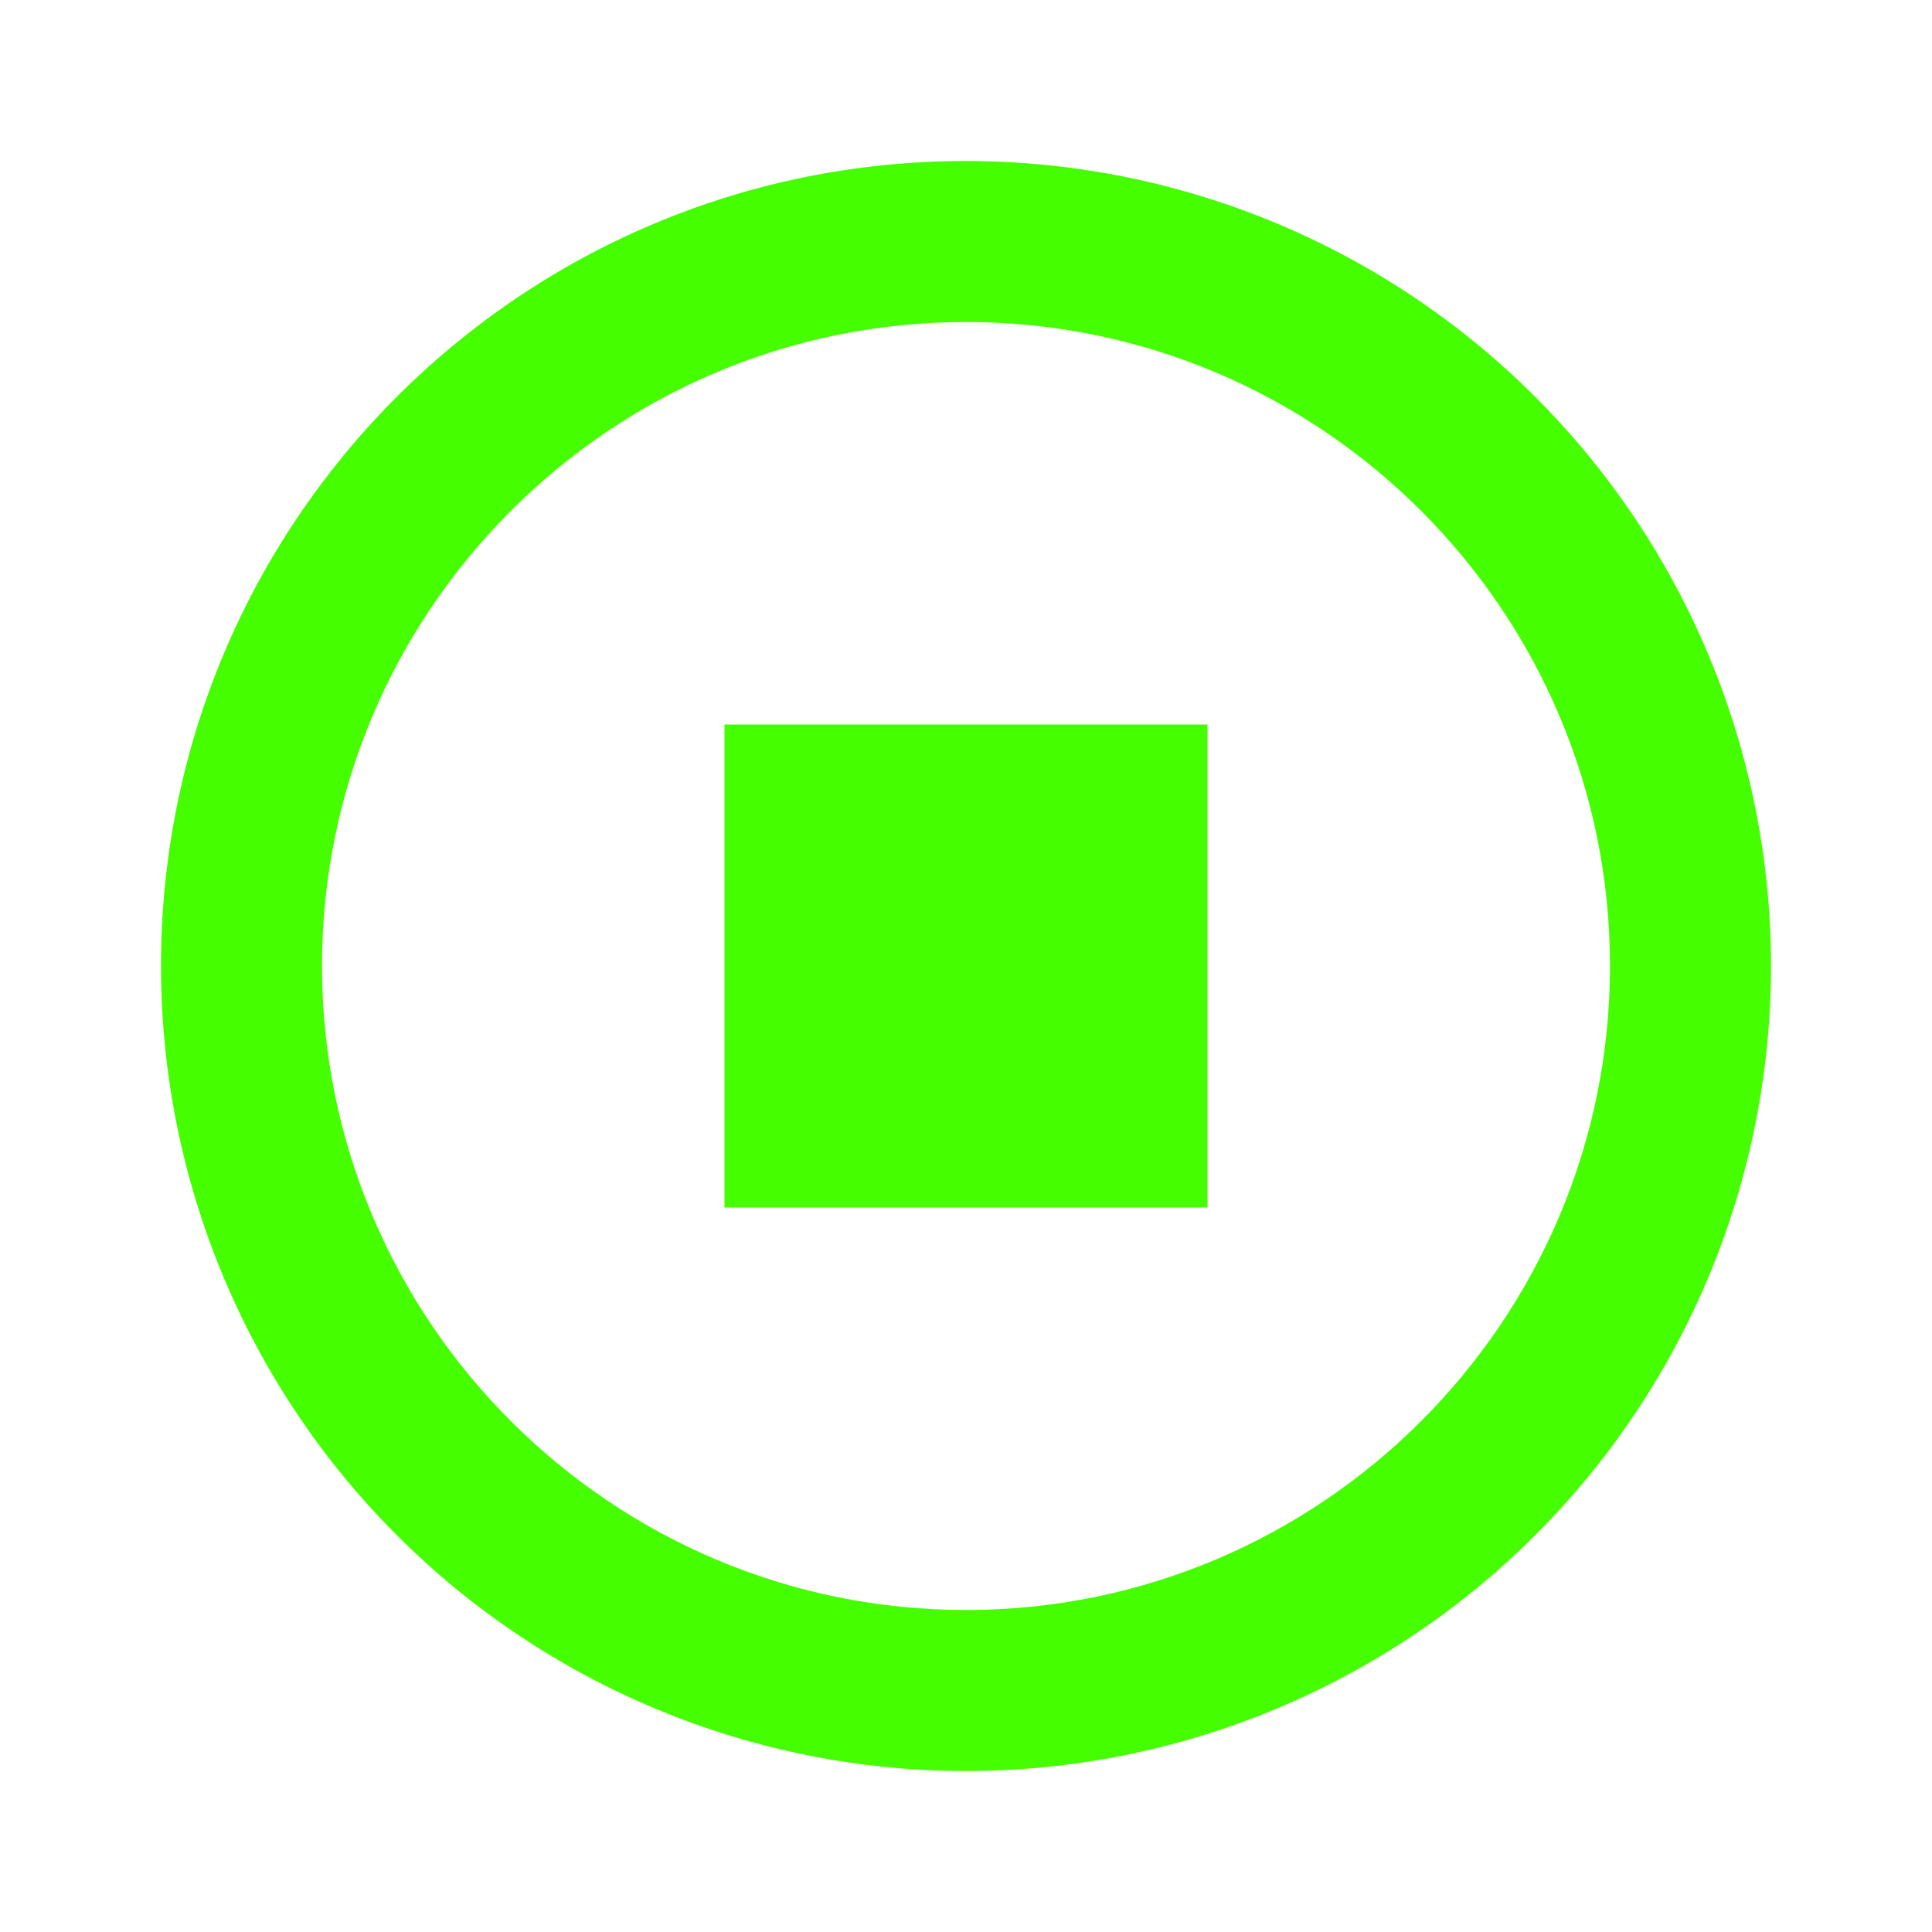 <?xml version="1.0" encoding="UTF-8"?>
<svg width="18px" height="18px" viewBox="0 0 18 18" version="1.1" xmlns="http://www.w3.org/2000/svg" xmlns:xlink="http://www.w3.org/1999/xlink">
    <title>Icons/18/media-stop-outline</title>
    <g id="Icons/18/media-stop-outline" stroke="none" stroke-width="1" fill="none" fill-rule="evenodd">
        <path d="M9,1.5 C4.858,1.5 1.5,4.858 1.5,9 C1.5,10.989 2.29,12.897 3.697,14.303 C5.103,15.71 7.011,16.5 9,16.5 C10.989,16.5 12.897,15.71 14.303,14.303 C15.71,12.897 16.5,10.989 16.5,9 C16.5,7.011 15.71,5.103 14.303,3.697 C12.897,2.29 10.989,1.5 9,1.5 M9,3 C12.307,3 15,5.692 15,9 C15,12.307 12.307,15 9,15 C5.692,15 3,12.307 3,9 C3,5.692 5.692,3 9,3 M6.75,6.75 L6.75,11.25 L11.25,11.25 L11.25,6.75" id="icon" fill="#45FF00"></path>
    </g>
</svg>